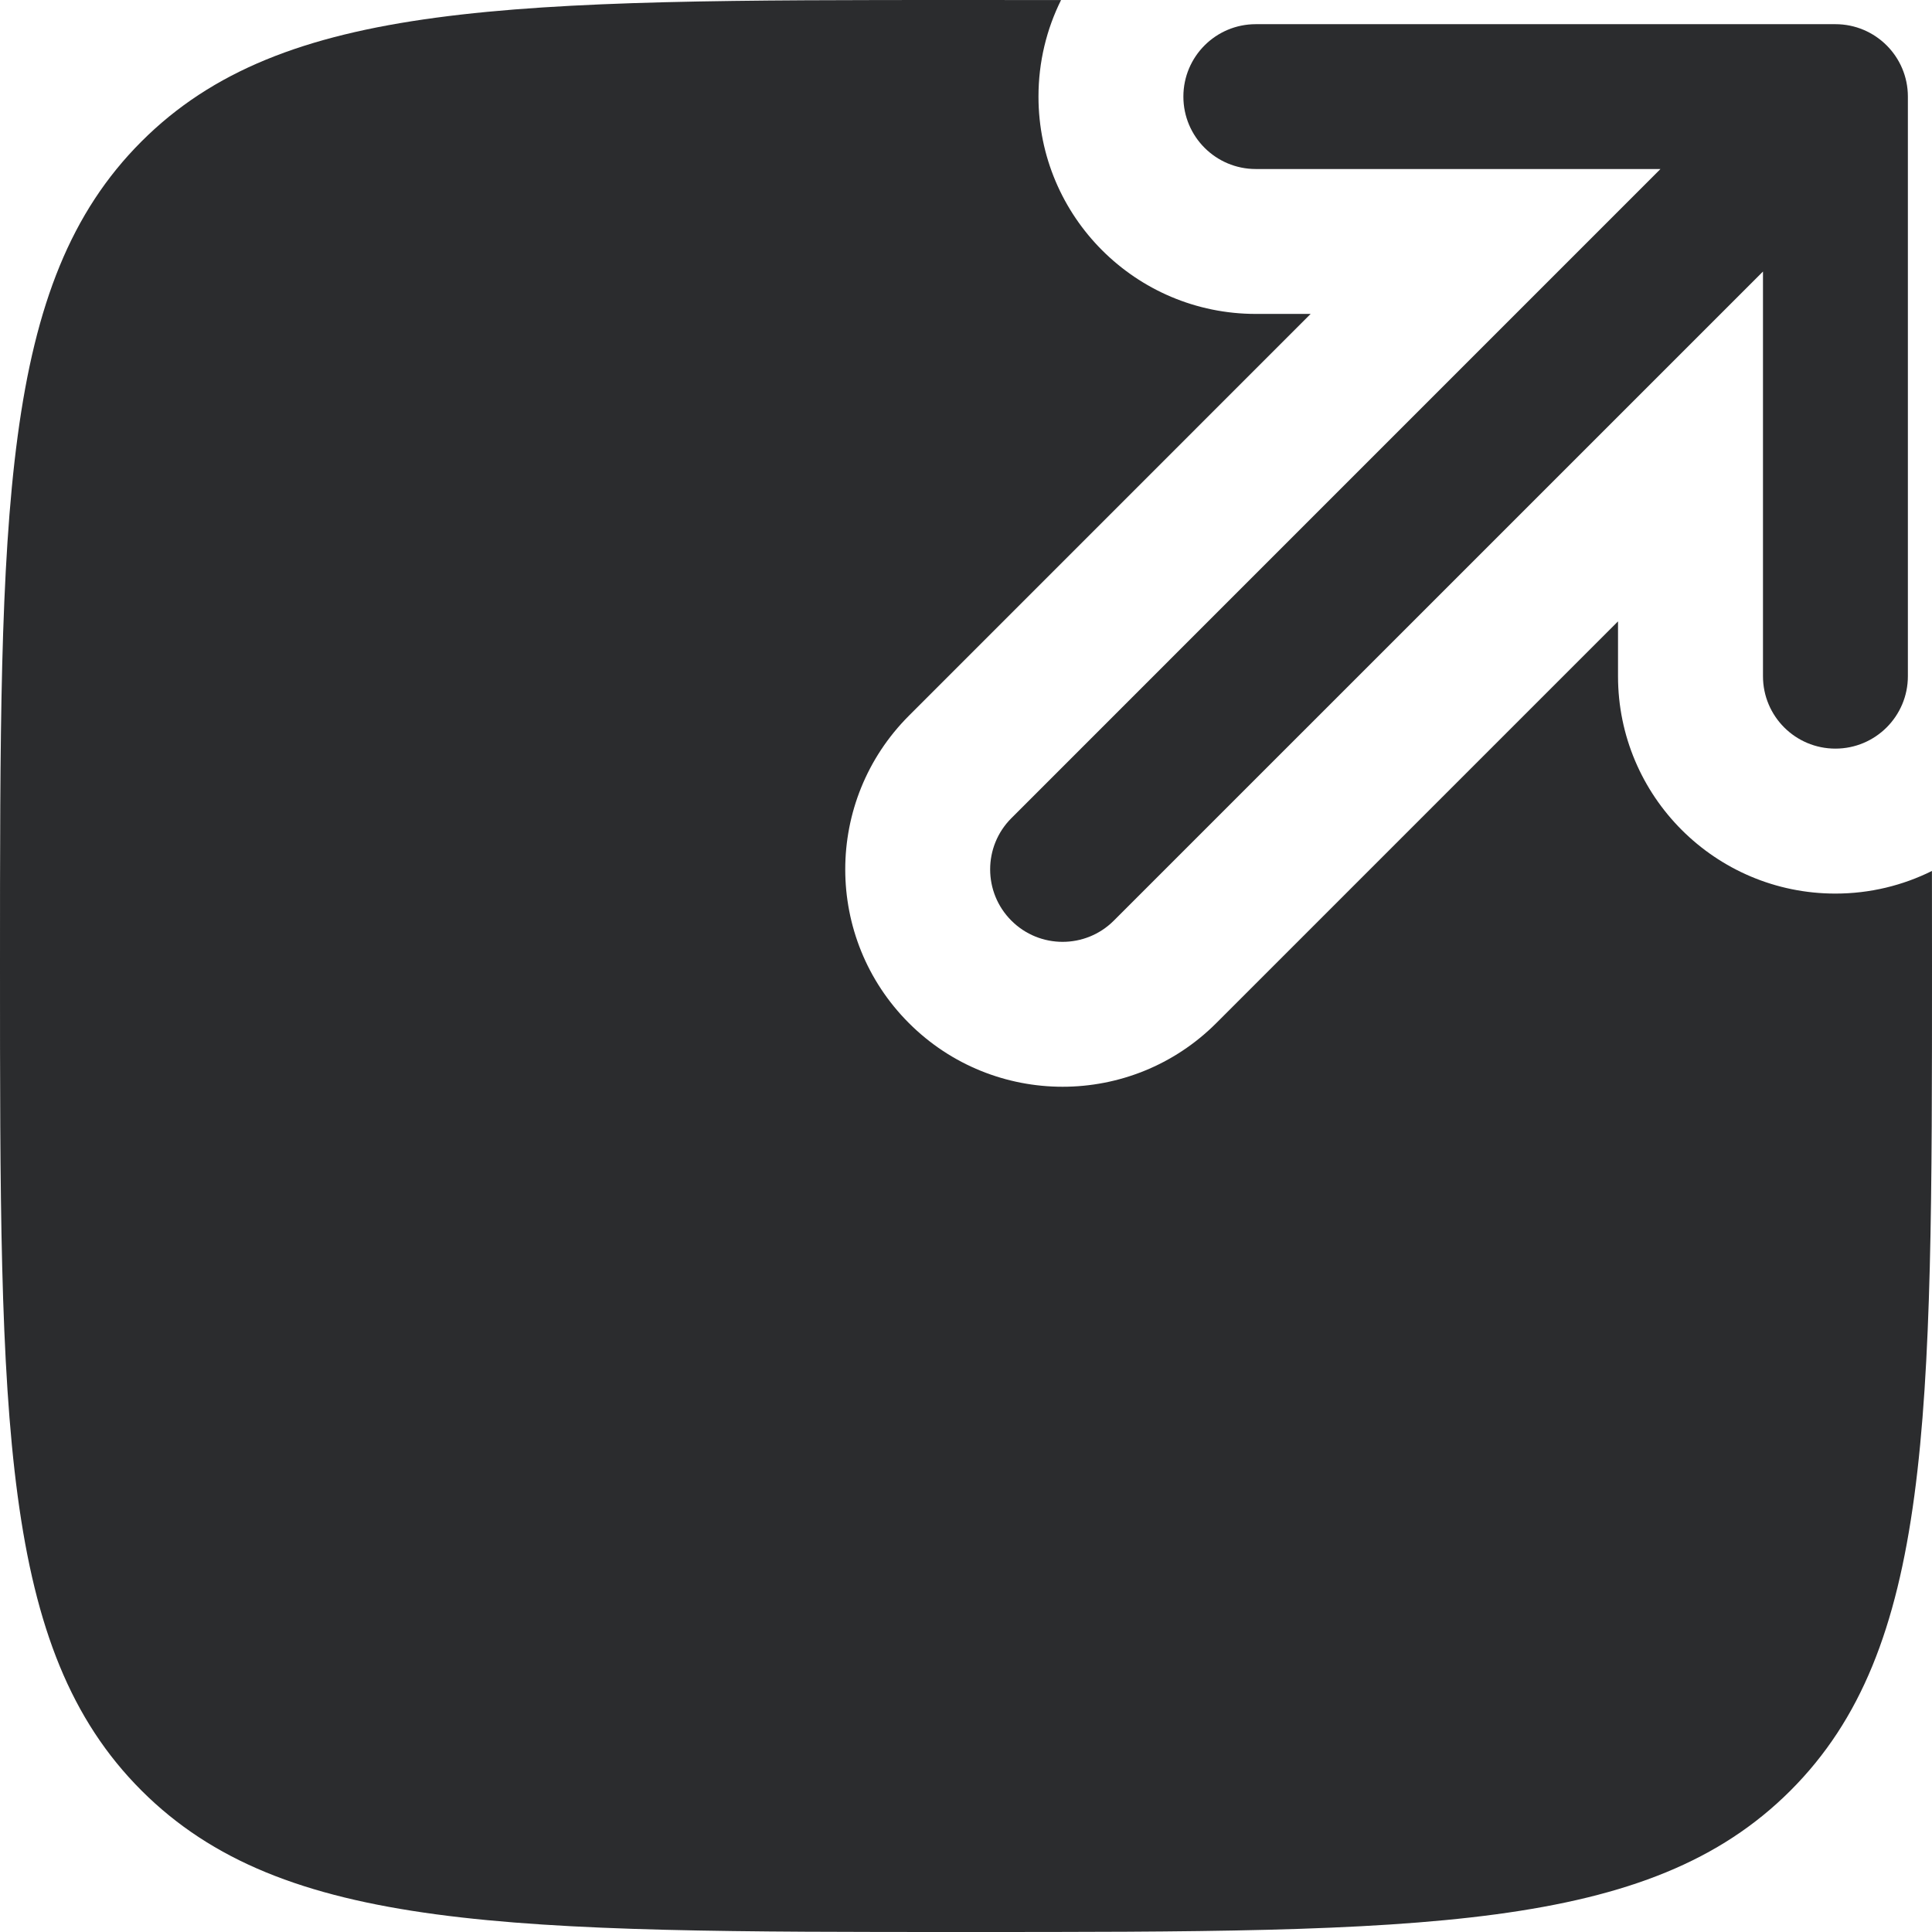 <svg width="31" height="31" viewBox="0 0 31 31" fill="none" xmlns="http://www.w3.org/2000/svg">
<path fill-rule="evenodd" clip-rule="evenodd" d="M18.988 1.55C18.988 0.908 19.508 0.388 20.15 0.388H29.45C30.092 0.388 30.613 0.908 30.613 1.55V10.85C30.613 11.492 30.092 12.012 29.45 12.012C28.808 12.012 28.288 11.492 28.288 10.85V4.357L17.872 14.772C17.418 15.226 16.682 15.226 16.228 14.772C15.774 14.318 15.774 13.582 16.228 13.128L26.643 2.712H20.15C19.508 2.712 18.988 2.192 18.988 1.55Z" fill="#2B2C2E"/>
<path d="M29.45 14.338C30.006 14.338 30.532 14.207 30.999 13.975C31 14.465 31 14.973 31 15.5C31 22.807 31 26.46 28.73 28.73C26.46 31 22.807 31 15.5 31C8.193 31 4.54 31 2.27 28.73C0 26.46 0 22.807 0 15.5C0 8.193 0 4.54 2.27 2.27C4.54 0 8.193 0 15.5 0C16.027 0 16.535 0 17.025 0.001C16.793 0.468 16.663 0.994 16.663 1.55C16.663 3.476 18.224 5.037 20.15 5.037H21.03L14.584 11.484C13.222 12.846 13.222 15.054 14.584 16.416C15.946 17.778 18.154 17.778 19.516 16.416L25.962 9.97V10.85C25.962 12.776 27.524 14.338 29.45 14.338Z" fill="#2B2C2E"/>
</svg>
